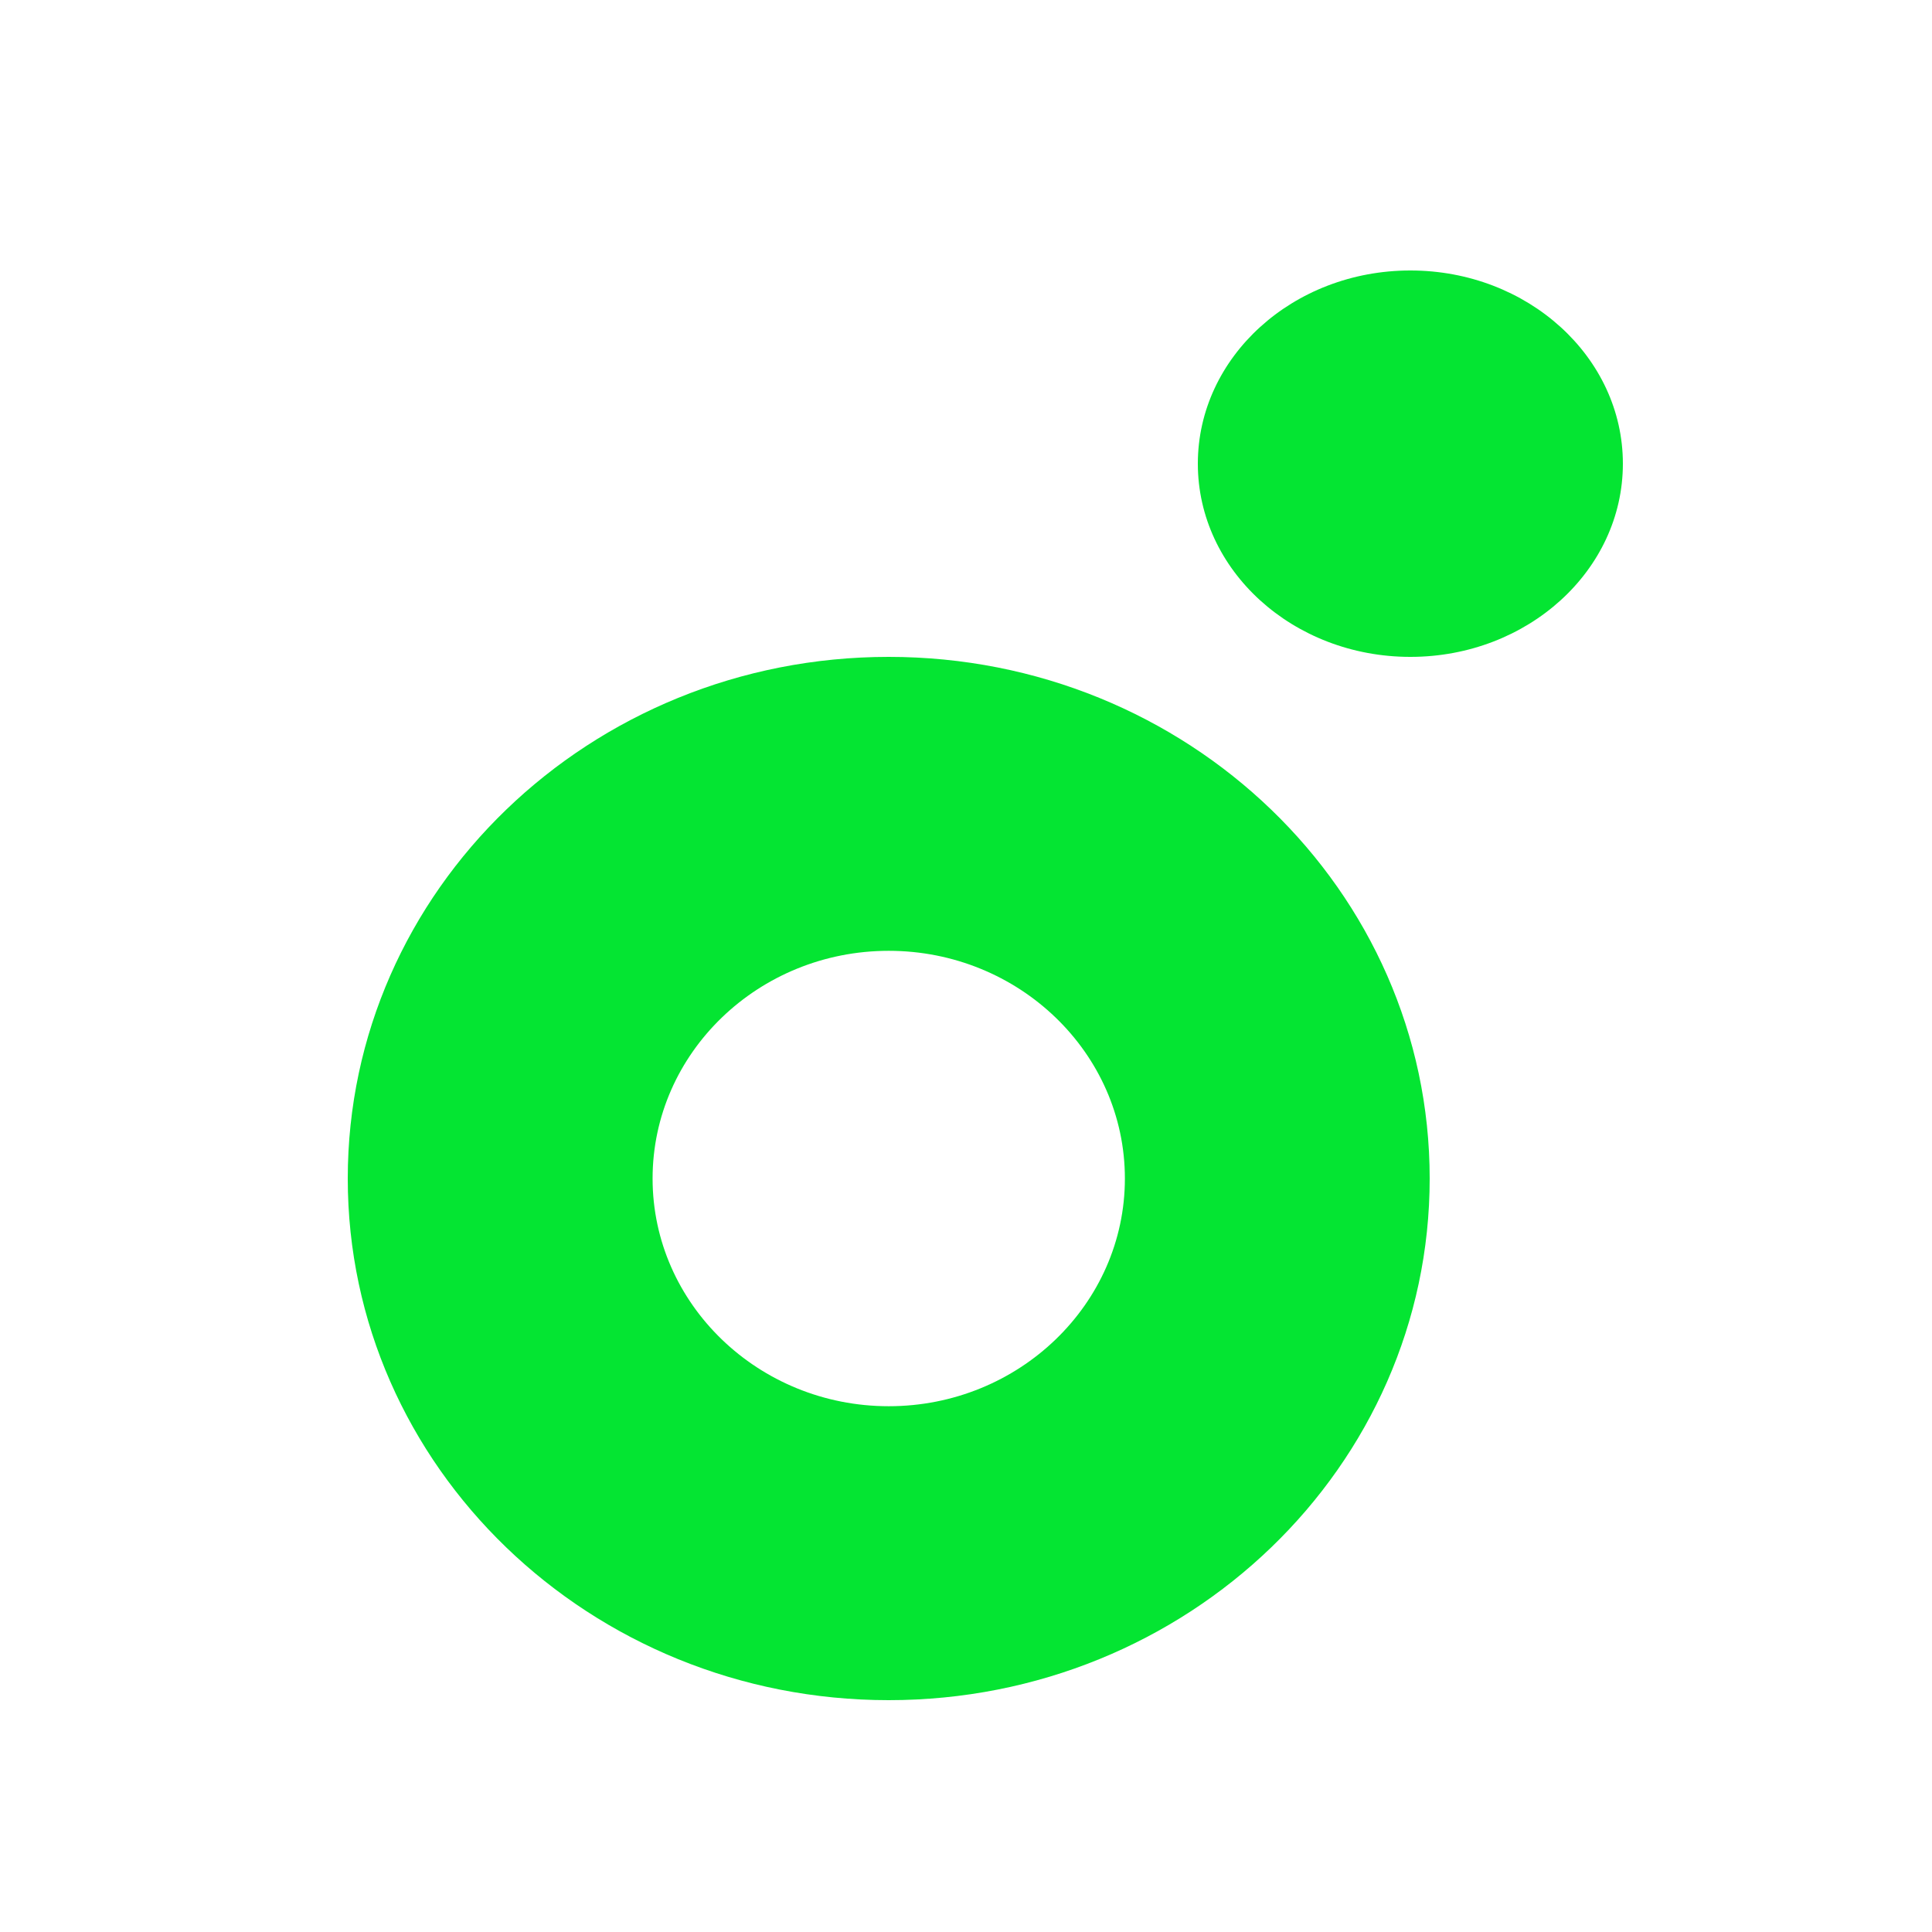 <svg width="50" height="50" viewBox="0 0 50 50" fill="none" xmlns="http://www.w3.org/2000/svg">
<path d="M23 17C15.268 17 9 23.044 9 30.5C9 37.956 15.268 44 23 44C30.732 44 37 37.956 37 30.5C37 23.044 30.732 17 23 17ZM23 24.607C26.37 24.607 29.112 27.25 29.112 30.5C29.112 33.749 26.37 36.393 23 36.393C19.63 36.393 16.889 33.749 16.889 30.5C16.889 27.25 19.63 24.607 23 24.607Z" fill="#04E532"/>
<path d="M42 12C42 14.761 39.538 17 36.5 17C33.462 17 31 14.761 31 12C31 9.239 33.462 7 36.5 7C39.538 7 42 9.239 42 12Z" fill="#04E532"/>
</svg>
